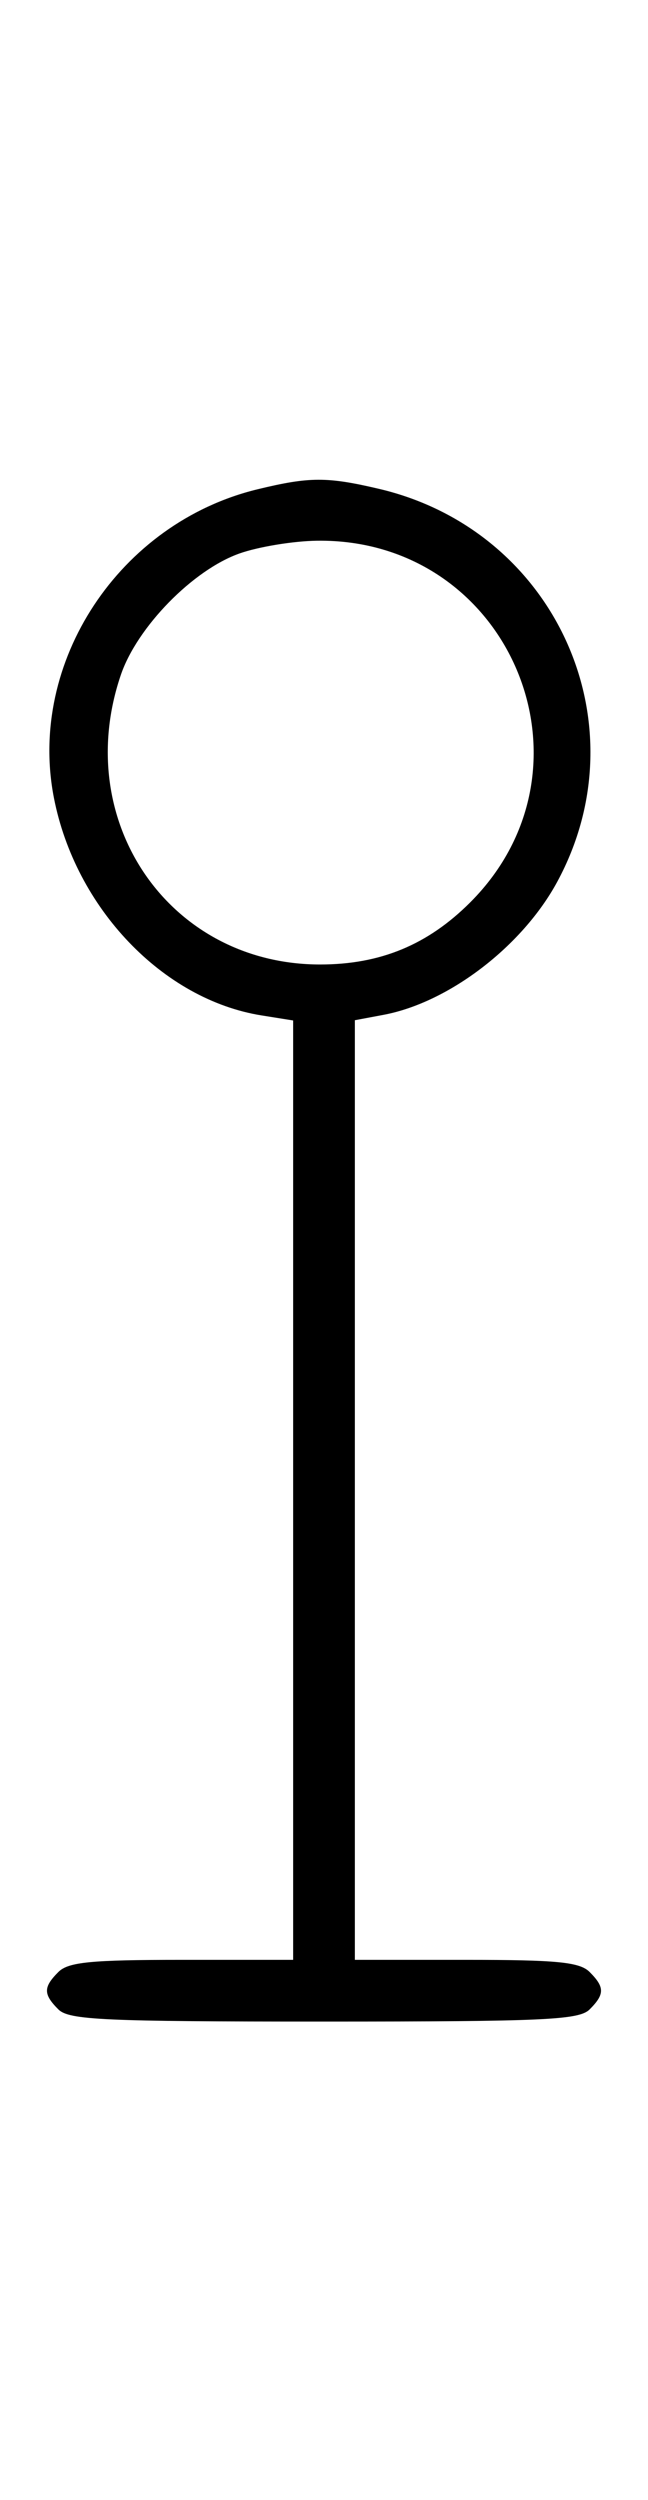 <svg xmlns="http://www.w3.org/2000/svg" width="84" height="324" viewBox="0 0 84 324" version="1.1">
	<path d="M 33.384 63.412 C 15.475 67.758, 3.559 85.807, 6.987 103.396 C 9.770 117.681, 21.103 129.554, 33.908 131.601 L 38 132.256 38 193.128 L 38 254 23.571 254 C 11.788 254, 8.855 254.288, 7.571 255.571 C 5.598 257.545, 5.598 258.455, 7.571 260.429 C 8.936 261.793, 13.463 262, 42 262 C 70.537 262, 75.064 261.793, 76.429 260.429 C 78.402 258.455, 78.402 257.545, 76.429 255.571 C 75.145 254.288, 72.212 254, 60.429 254 L 46 254 46 193.111 L 46 132.223 49.703 131.528 C 58.178 129.938, 67.709 122.644, 72.232 114.288 C 83.343 93.761, 72.001 68.740, 49.147 63.360 C 42.397 61.772, 40.111 61.779, 33.384 63.412 M 31.054 71.728 C 25.018 73.859, 17.781 81.260, 15.667 87.463 C 9.198 106.450, 21.964 125, 41.500 125 C 49.295 125, 55.452 122.453, 60.952 116.952 C 78.571 99.333, 66.014 69.726, 41.072 70.079 C 38.007 70.122, 33.499 70.864, 31.054 71.728 " stroke="none" fill="black" fill-rule="evenodd"/>
</svg>